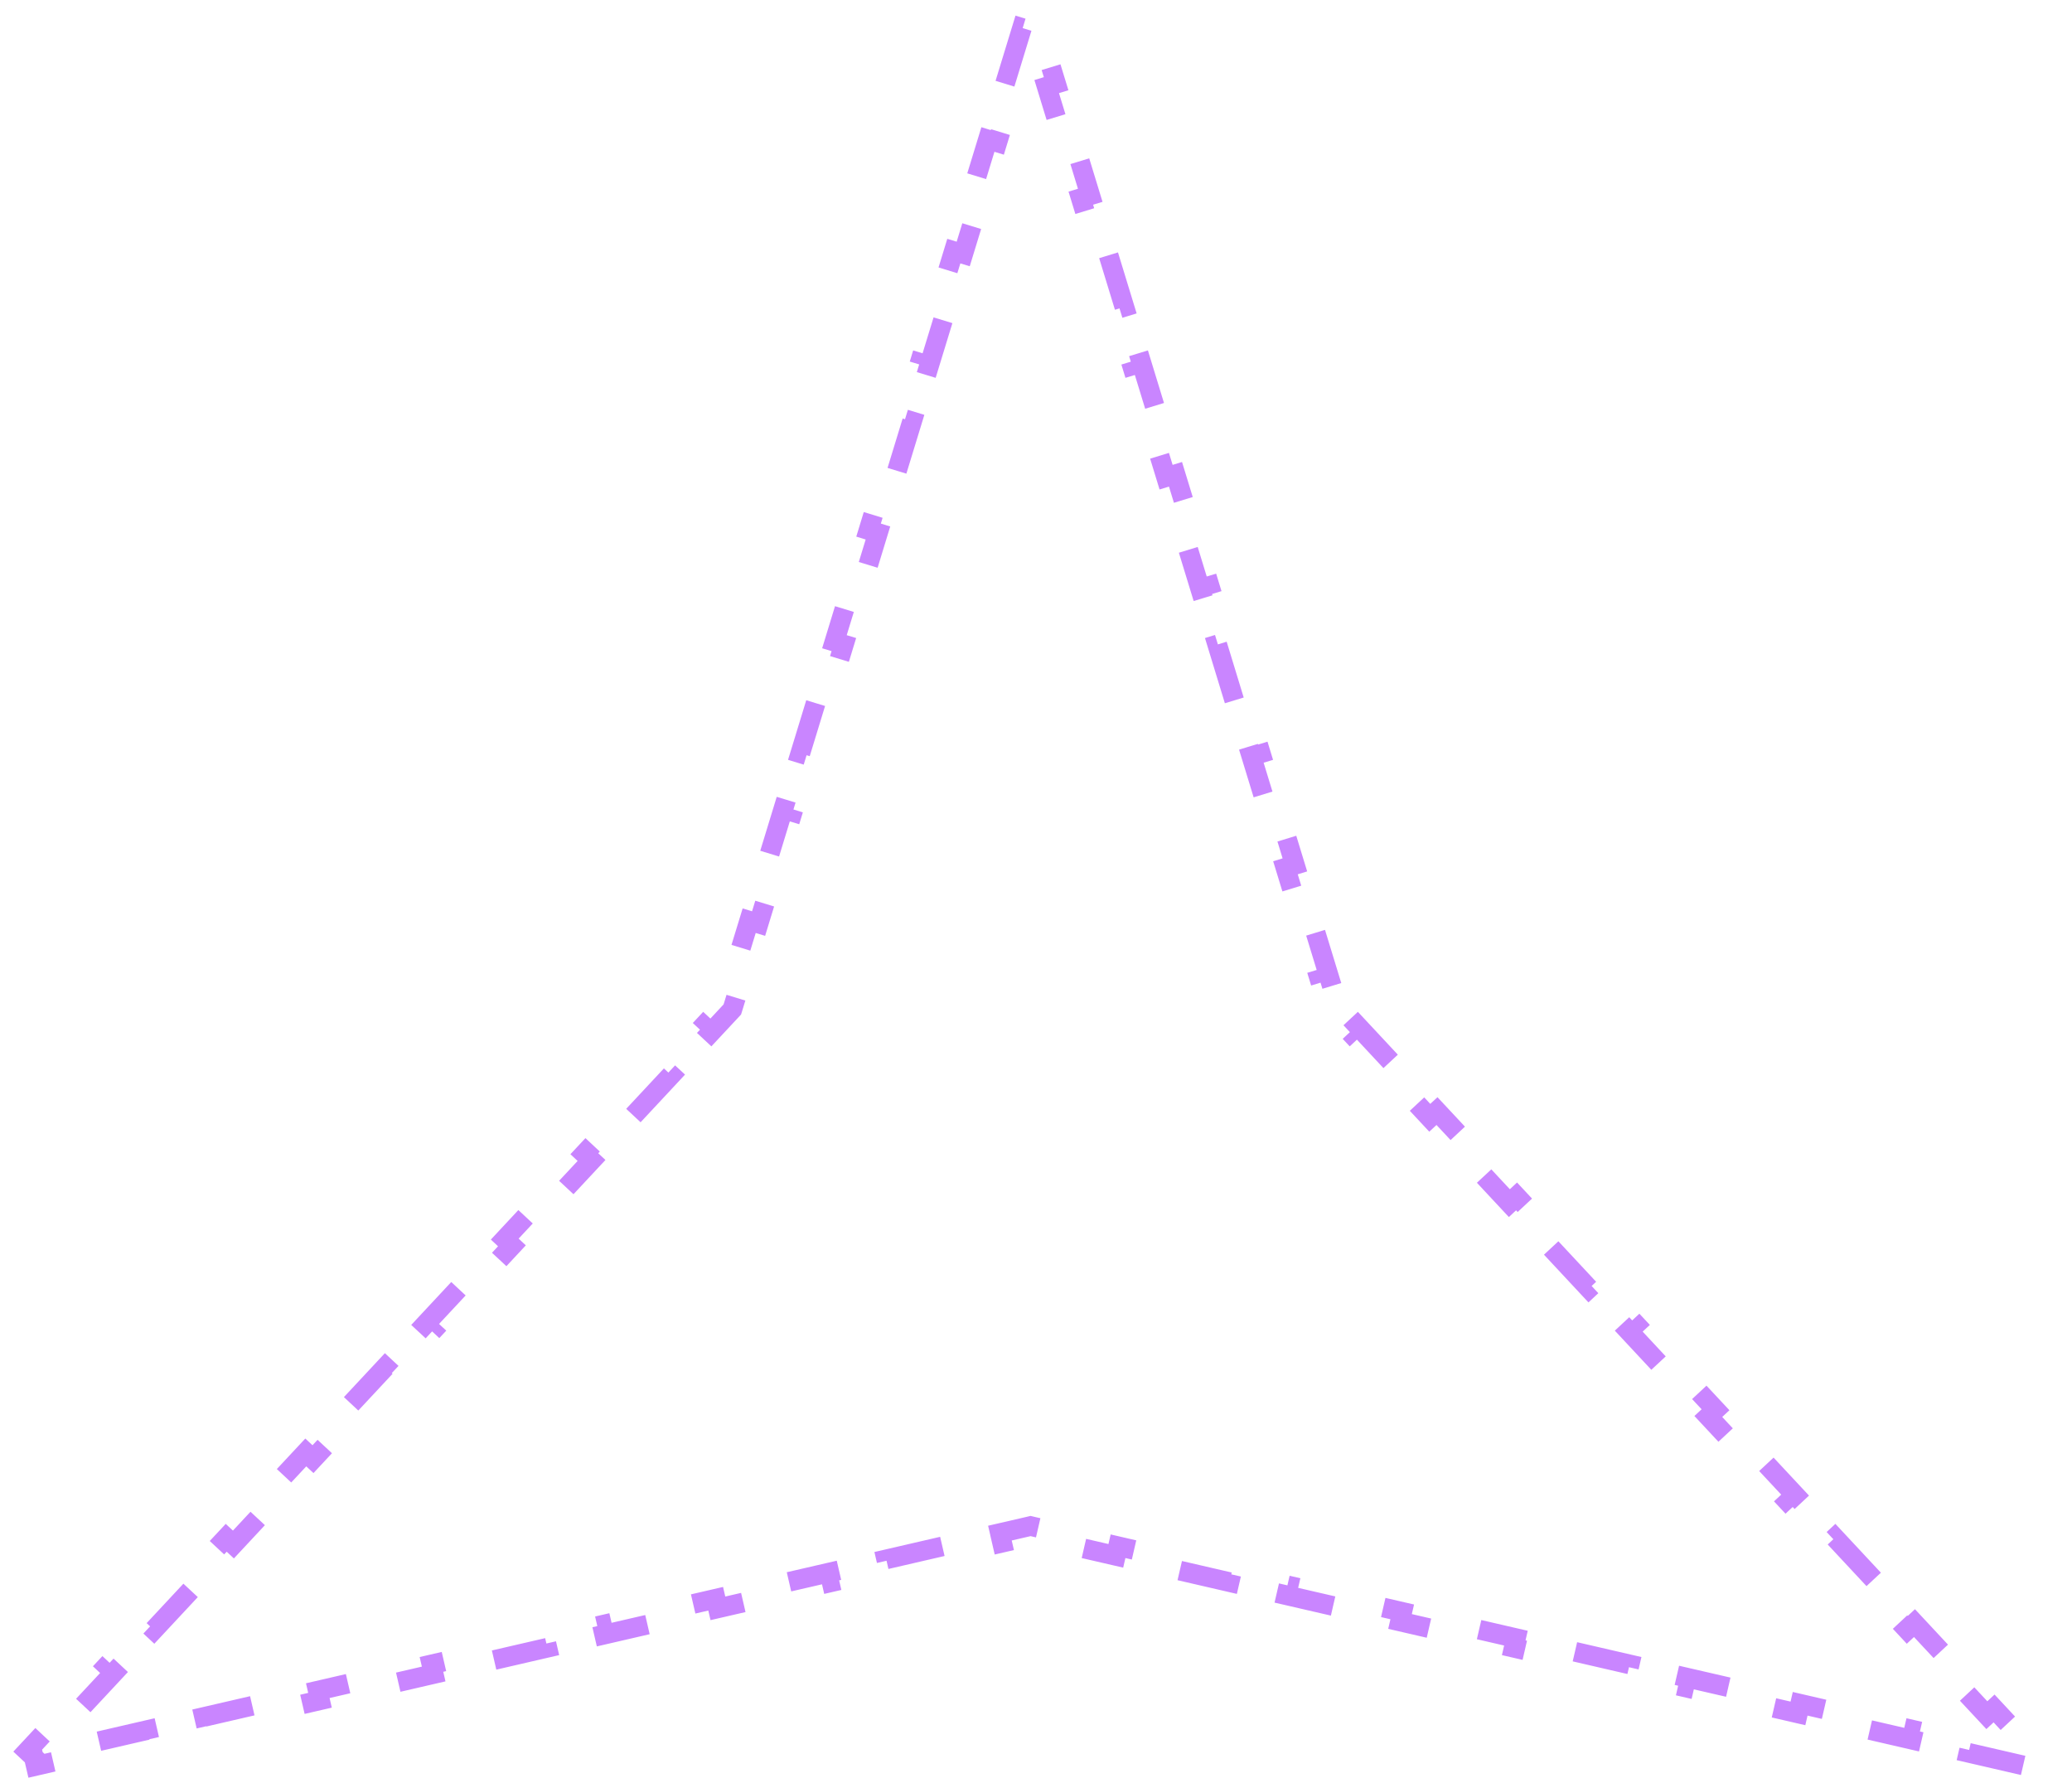 <svg width="86" height="74" viewBox="0 0 86 74" fill="none" xmlns="http://www.w3.org/2000/svg">
<path d="M41.712 3.474L42.42 1.158L42.729 1.252L42.737 1.277L42.774 1.266L42.81 1.277L42.818 1.252L43.127 1.158L43.835 3.474L43.444 3.593L44.152 5.909L44.543 5.789L45.251 8.105L44.86 8.224L45.568 10.54L45.959 10.421L46.667 12.736L46.276 12.856L46.984 15.171L47.374 15.052L48.082 17.368L47.691 17.487L48.399 19.803L48.79 19.683L49.498 21.999L49.107 22.119L49.815 24.434L50.206 24.315L50.913 26.631L50.523 26.75L51.23 29.066L51.621 28.946L52.329 31.262L51.938 31.381L52.646 33.697L53.037 33.578L53.745 35.893L53.354 36.013L54.062 38.328L54.452 38.209L55.16 40.525L54.769 40.644L55.123 41.802L55.151 41.892L55.215 41.961L56.041 42.847L56.34 42.568L57.991 44.339L57.693 44.617L59.344 46.388L59.643 46.11L61.295 47.88L60.996 48.159L62.647 49.93L62.946 49.651L64.598 51.422L64.299 51.701L65.95 53.472L66.249 53.193L67.901 54.964L67.602 55.242L69.253 57.013L69.552 56.735L71.204 58.505L70.905 58.784L72.556 60.555L72.855 60.276L74.507 62.047L74.208 62.326L75.86 64.097L76.159 63.818L77.81 65.589L77.511 65.867L79.163 67.638L79.462 67.359L81.113 69.13L80.814 69.409L82.466 71.18L82.765 70.901L84.416 72.672L84.18 72.893L84.154 72.887L84.146 72.924L84.117 72.951L84.135 72.97L84.062 73.285L81.703 72.74L81.795 72.342L79.436 71.797L79.344 72.195L76.984 71.65L77.076 71.252L74.717 70.707L74.625 71.106L72.266 70.561L72.358 70.162L69.998 69.618L69.906 70.016L67.547 69.471L67.639 69.073L65.279 68.528L65.188 68.926L62.828 68.381L62.92 67.983L60.561 67.438L60.469 67.836L58.109 67.291L58.201 66.893L55.842 66.348L55.75 66.746L53.391 66.202L53.483 65.803L51.123 65.259L51.031 65.657L48.672 65.112L48.764 64.714L46.405 64.169L46.313 64.567L43.953 64.022L44.045 63.624L42.866 63.352L42.774 63.33L42.682 63.352L41.502 63.624L41.594 64.022L39.235 64.567L39.143 64.169L36.783 64.714L36.875 65.112L34.516 65.657L34.424 65.259L32.065 65.803L32.157 66.202L29.797 66.746L29.705 66.348L27.346 66.893L27.438 67.291L25.078 67.836L24.986 67.438L22.627 67.983L22.719 68.381L20.36 68.926L20.268 68.528L17.908 69.073L18 69.471L15.641 70.016L15.549 69.618L13.19 70.162L13.282 70.561L10.922 71.106L10.83 70.707L8.471 71.252L8.563 71.65L6.204 72.195L6.112 71.797L3.752 72.342L3.844 72.74L1.485 73.285L1.412 72.97L1.43 72.951L1.402 72.924L1.393 72.887L1.368 72.893L1.131 72.672L2.783 70.901L3.081 71.18L4.733 69.409L4.434 69.13L6.086 67.359L6.385 67.638L8.036 65.867L7.737 65.589L9.389 63.818L9.688 64.097L11.339 62.326L11.04 62.047L12.692 60.276L12.991 60.555L14.642 58.784L14.343 58.505L15.995 56.734L16.294 57.013L17.945 55.242L17.646 54.964L19.298 53.193L19.597 53.472L21.248 51.701L20.95 51.422L22.601 49.651L22.9 49.93L24.552 48.159L24.253 47.88L25.904 46.11L26.203 46.388L27.855 44.617L27.556 44.339L29.207 42.568L29.506 42.847L30.332 41.961L30.396 41.892L30.424 41.802L30.778 40.644L30.387 40.525L31.095 38.209L31.486 38.328L32.193 36.013L31.803 35.893L32.51 33.578L32.901 33.697L33.609 31.381L33.218 31.262L33.926 28.946L34.317 29.066L35.025 26.75L34.634 26.631L35.342 24.315L35.733 24.434L36.44 22.119L36.05 21.999L36.757 19.683L37.148 19.803L37.856 17.487L37.465 17.368L38.173 15.052L38.564 15.171L39.272 12.856L38.881 12.736L39.589 10.421L39.979 10.54L40.687 8.224L40.296 8.105L41.004 5.789L41.395 5.909L42.103 3.593L41.712 3.474Z" stroke="#C985FF" stroke-width="0.817" stroke-dasharray="2.45 2.45"/>
</svg>
